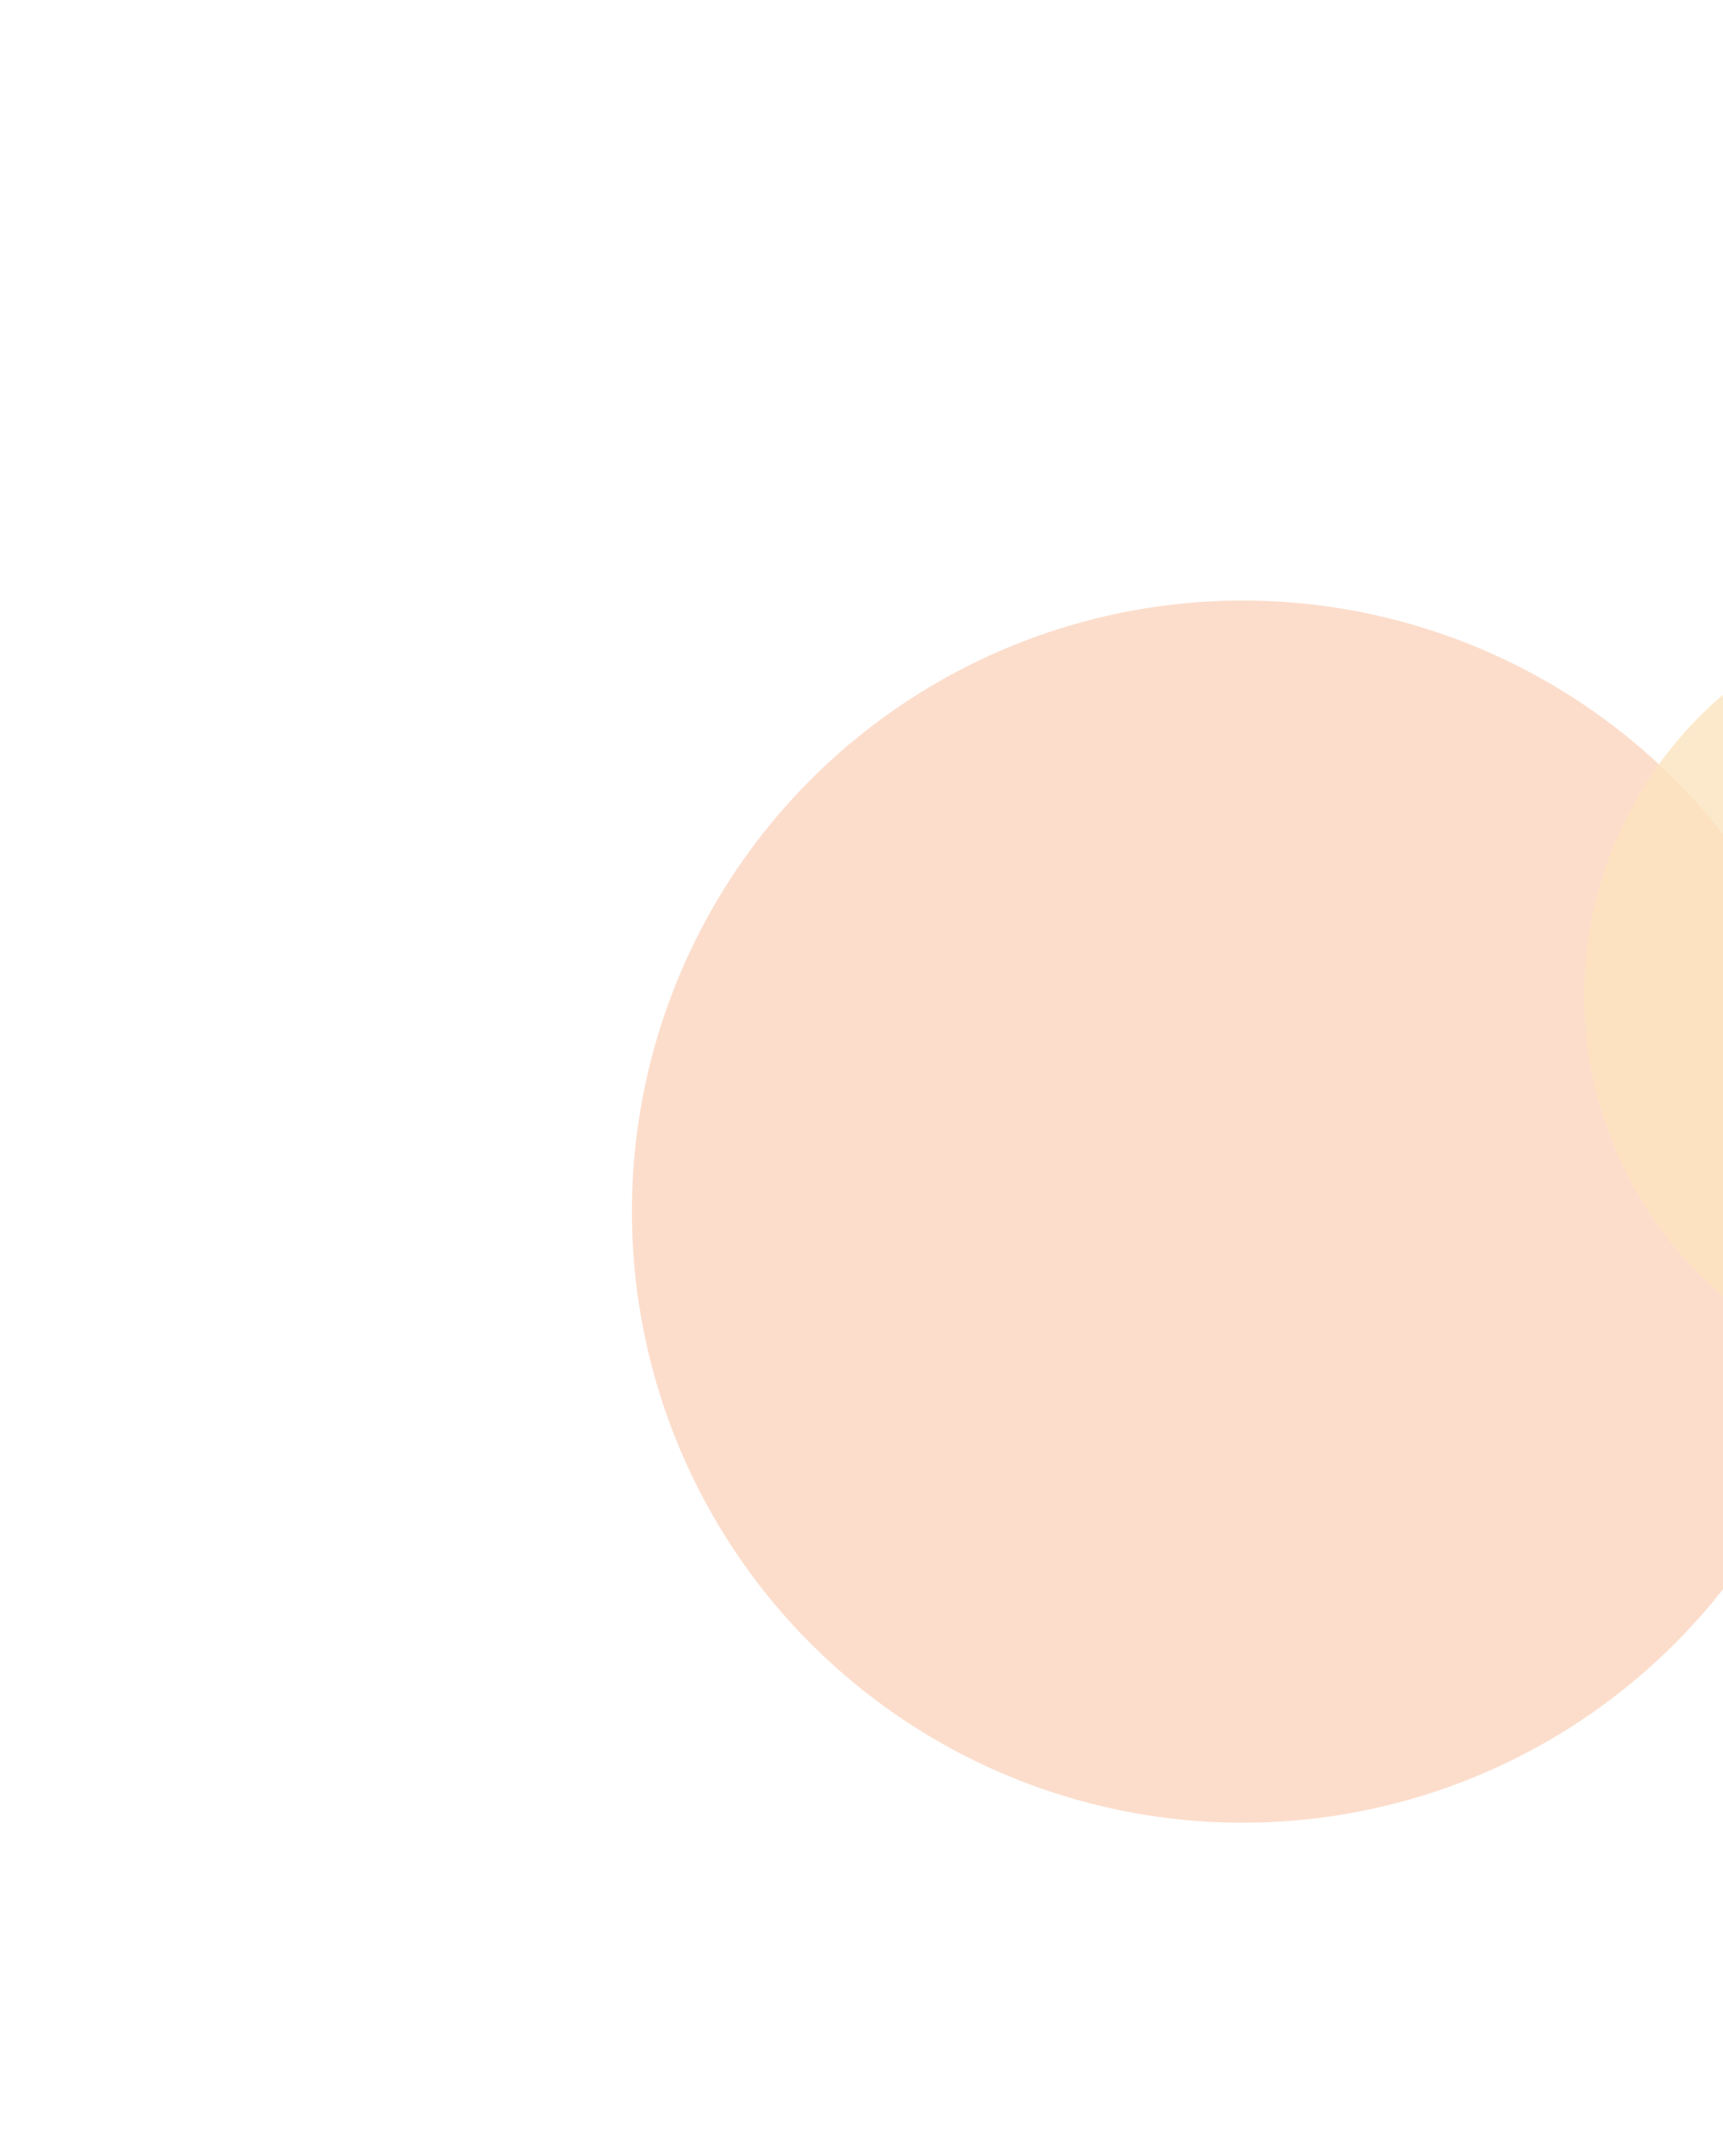 <svg width="818" height="1023" viewBox="0 0 818 1023" fill="none" xmlns="http://www.w3.org/2000/svg">
<g opacity="0.3">
<g filter="url(#filter0_f_356_1072)">
<circle cx="590" cy="575" r="290" fill="#F57328" fill-opacity="0.8"/>
</g>
<g filter="url(#filter1_f_356_1072)">
<circle cx="939.52" cy="472.424" r="187.424" fill="#F5A328" fill-opacity="0.8"/>
</g>
</g>
<defs>
<filter id="filter0_f_356_1072" x="0" y="-15" width="1180" height="1180" filterUnits="userSpaceOnUse" color-interpolation-filters="sRGB">
<feFlood flood-opacity="0" result="BackgroundImageFix"/>
<feBlend mode="normal" in="SourceGraphic" in2="BackgroundImageFix" result="shape"/>
<feGaussianBlur stdDeviation="150" result="effect1_foregroundBlur_356_1072"/>
</filter>
<filter id="filter1_f_356_1072" x="452.096" y="-15" width="974.847" height="974.847" filterUnits="userSpaceOnUse" color-interpolation-filters="sRGB">
<feFlood flood-opacity="0" result="BackgroundImageFix"/>
<feBlend mode="normal" in="SourceGraphic" in2="BackgroundImageFix" result="shape"/>
<feGaussianBlur stdDeviation="150" result="effect1_foregroundBlur_356_1072"/>
</filter>
</defs>
</svg>
